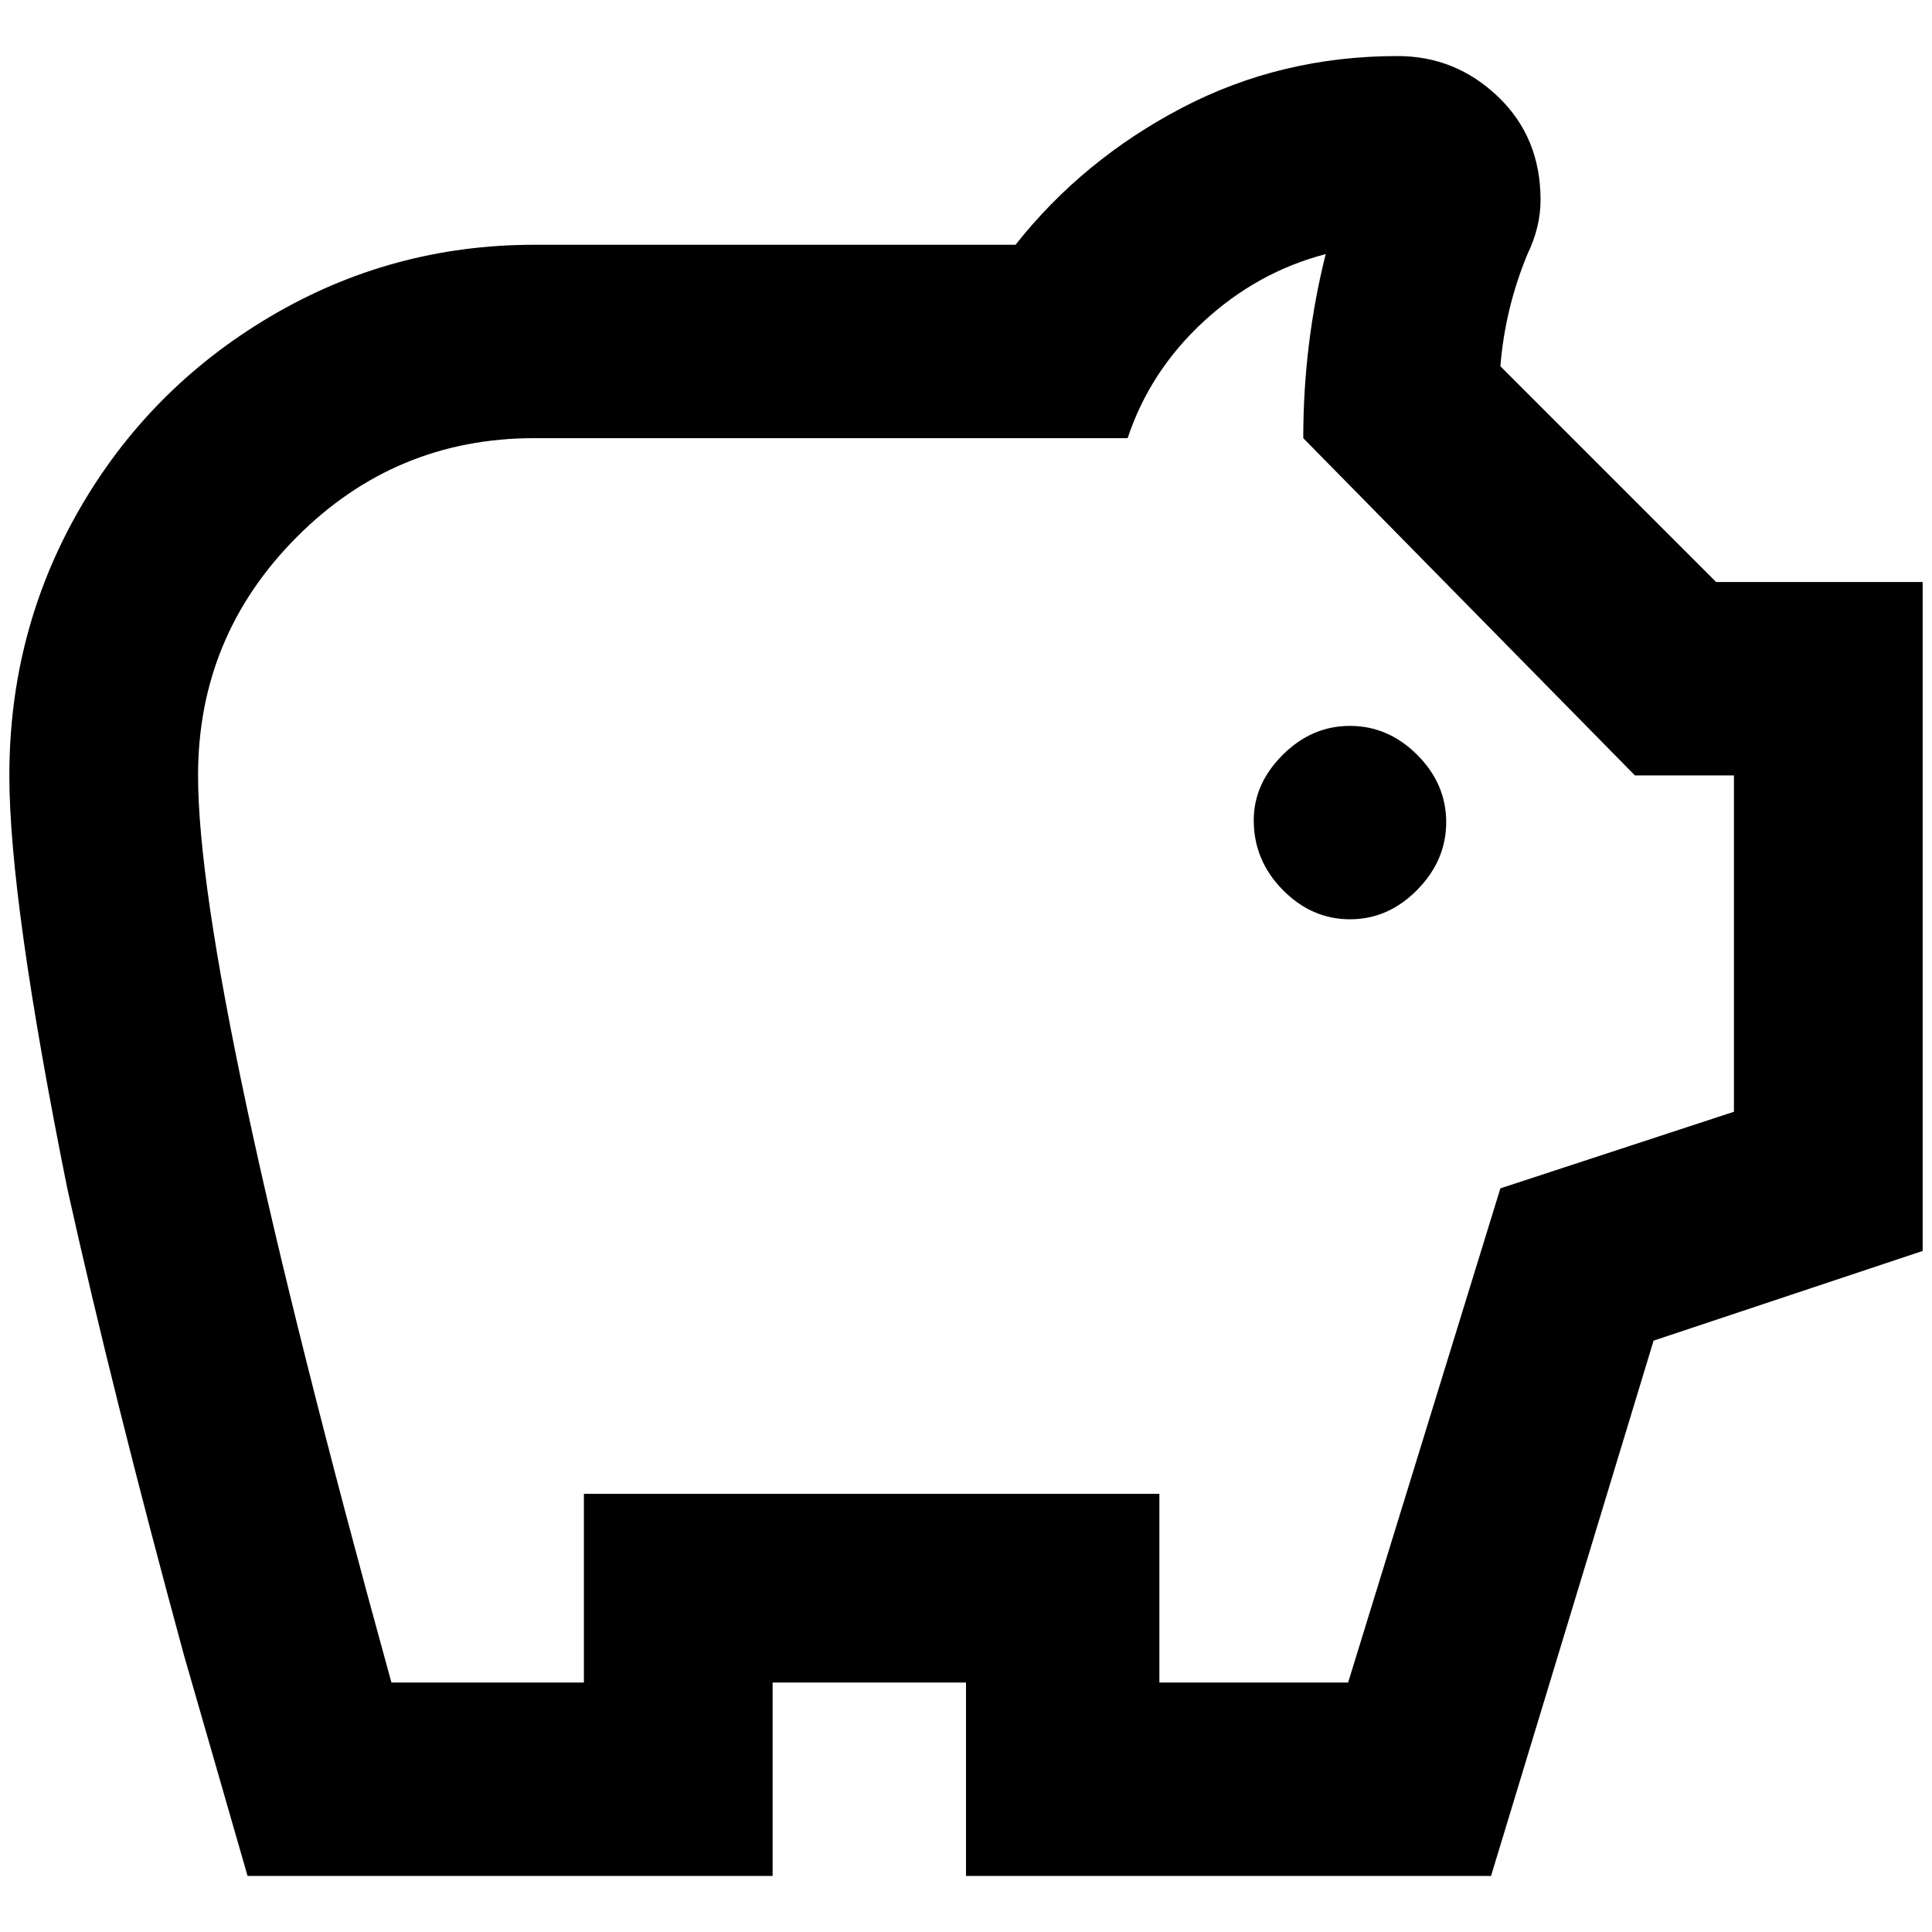 <?xml version="1.0" standalone="no"?>
<!DOCTYPE svg PUBLIC "-//W3C//DTD SVG 1.1//EN" "http://www.w3.org/Graphics/SVG/1.1/DTD/svg11.dtd" >
<svg xmlns="http://www.w3.org/2000/svg" xmlns:xlink="http://www.w3.org/1999/xlink" version="1.1" width="2048" height="2048" viewBox="-10 0 2068 2048">
   <path fill="currentColor"
d="M1332 868q0 -39 31 -70t72 -31t72 31t31 72t-31 72.5t-72 31.5t-72 -31.5t-31 -74.5zM2048 613v716l-288 96l-174 573h-562v-207h-207v207h-562l-68 -236q-76 -279 -125 -500q-62 -308 -62 -442q0 -154 74.5 -284t204.5 -207t283 -77h515q72 -91 178 -146.5t231 -55.5
q62 0 107.5 43.5t45.5 110.5q0 29 -14 58q-24 58 -29 120l231 231h221zM1846 820h-106l-355 -361q0 -101 24 -197q-73 19 -130.5 72t-81.5 125h-635q-149 0 -254.5 106t-105.5 255q0 221 207 971h206v-202h616v202h202l163 -529l250 -82v-360z" />
</svg>
